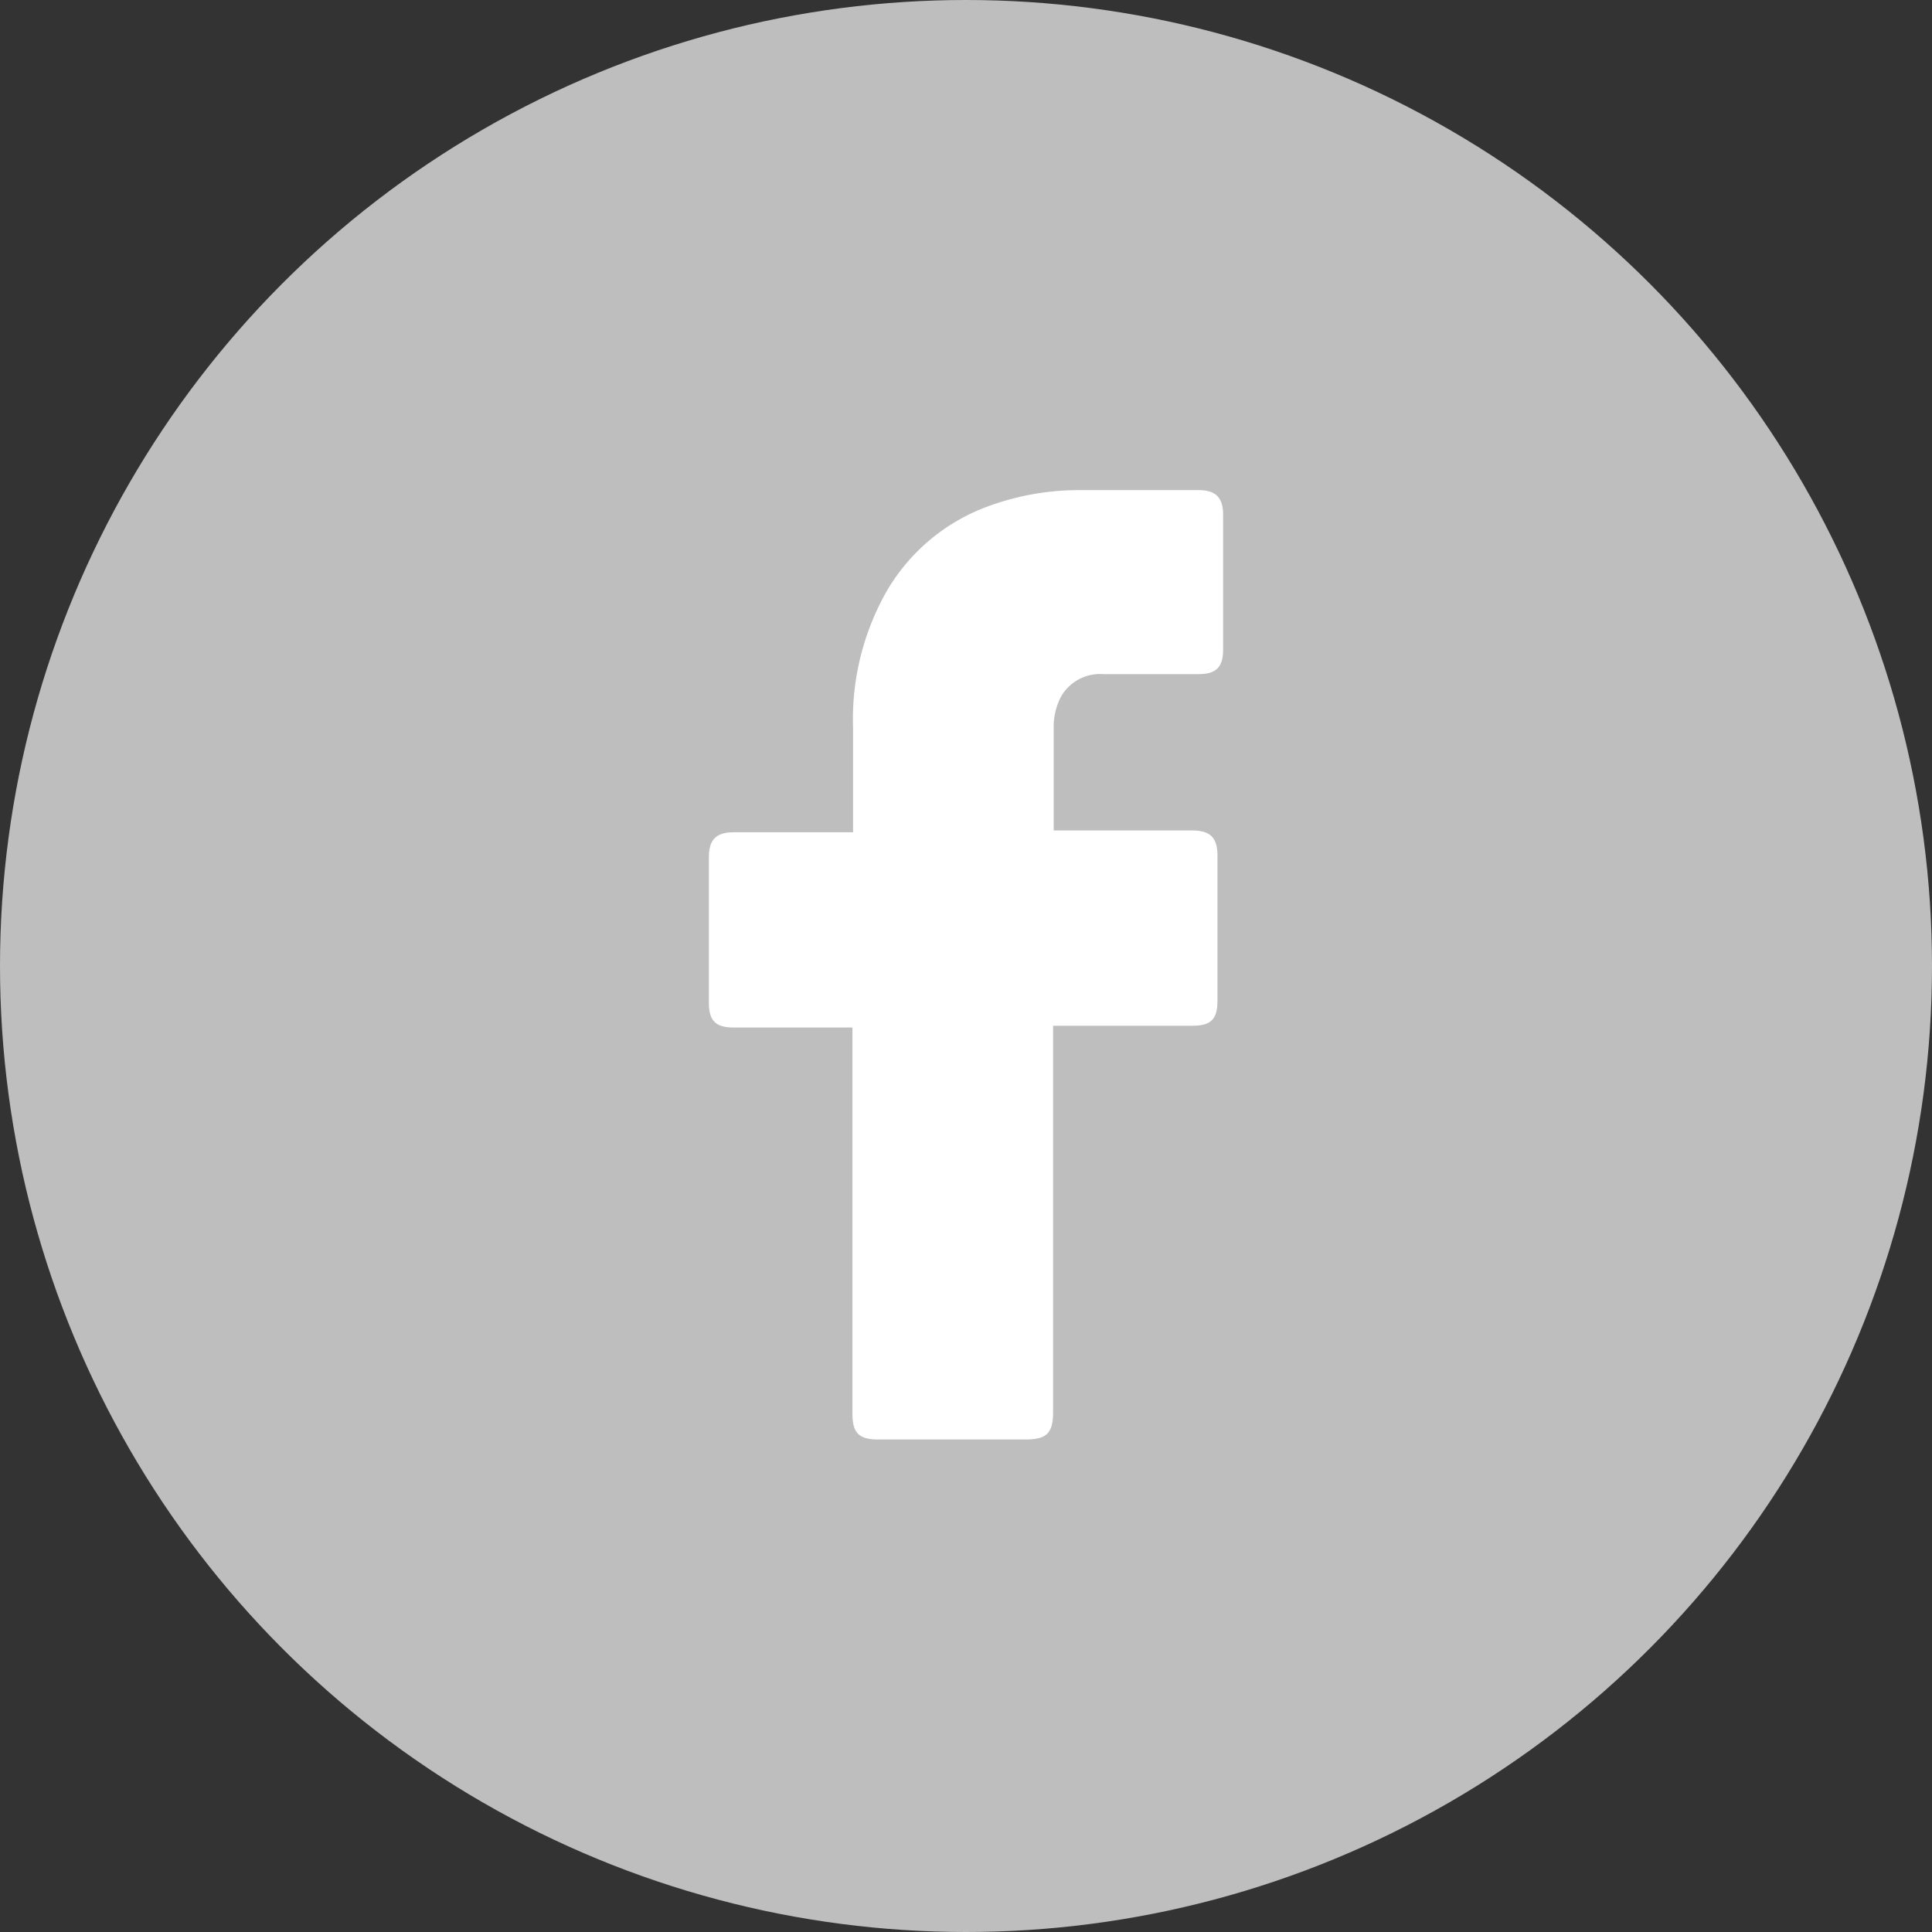 <svg xmlns="http://www.w3.org/2000/svg" viewBox="0 0 65 65"><rect x="0" y="0" width="65" height="65" fill="#333333" stroke="none"/><defs><style>.cls-1{fill:#bebebe;}.cls-2{fill:#fff;}</style></defs><title>Asset 7</title><g id="Layer_2" data-name="Layer 2"><g id="Layer_1-2" data-name="Layer 1"><circle class="cls-1" cx="32.5" cy="32.5" r="32.5"/><path class="cls-2" d="M28.68,34.57h-4c-.6,0-.83-.23-.83-.83v-4.9c0-.6.25-.84.85-.84h4v-.29c0-1.08,0-2.15,0-3.23A8.72,8.72,0,0,1,29.77,20a6.54,6.54,0,0,1,3.57-3,8.82,8.82,0,0,1,3.06-.51h3.93c.57,0,.82.25.82.82v4.56c0,.57-.24.81-.81.81-1.08,0-2.15,0-3.23,0a1.51,1.51,0,0,0-1.42.77,2.24,2.24,0,0,0-.24.91c0,1.17,0,2.35,0,3.58h4.65c.62,0,.86.24.86.85v4.88c0,.62-.22.84-.84.84H35.43v13c0,.71-.22.92-.93.92H29.55c-.65,0-.87-.22-.87-.86,0-4.23,0-8.46,0-12.7Z"/></g></g></svg>